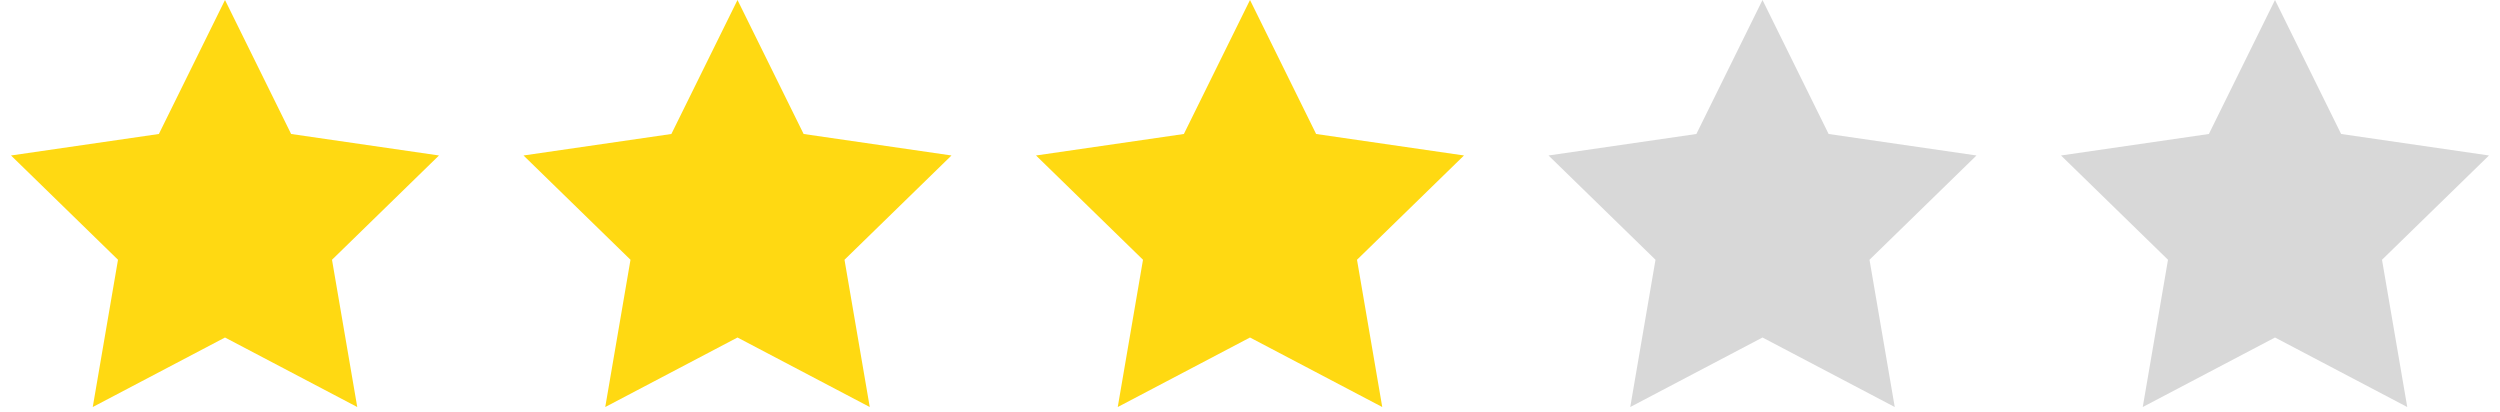 <?xml version="1.0" encoding="UTF-8" standalone="no"?>
<svg width="200px" height="33px" viewBox="0 0 200 33" version="1.1" xmlns="http://www.w3.org/2000/svg" xmlns:xlink="http://www.w3.org/1999/xlink">
    <!-- Generator: Sketch 49.1 (51147) - http://www.bohemiancoding.com/sketch -->
    <title>Group</title>
    <desc>Created with Sketch.</desc>
    <defs></defs>
    <g id="Page-1" stroke="none" stroke-width="1" fill="none" fill-rule="evenodd">
        <g id="Group">
            <polygon id="Star" fill="#FFD912" points="18 27 7.42 32.562 9.44 20.781 0.881 12.438 12.71 10.719 18 0 23.29 10.719 35.119 12.438 26.56 20.781 28.58 32.562"></polygon>
            <polygon id="Star-Copy" fill="#FFD912" points="59 27 48.42 32.562 50.44 20.781 41.881 12.438 53.71 10.719 59 0 64.29 10.719 76.119 12.438 67.56 20.781 69.58 32.562"></polygon>
            <polygon id="Star-Copy-2" fill="#FFD912" points="100 27 89.42 32.562 91.44 20.781 82.881 12.438 94.71 10.719 100 0 105.29 10.719 117.119 12.438 108.56 20.781 110.58 32.562"></polygon>
            <polygon id="Star-Copy-3" fill="#D8D8D8" points="141 27 130.42 32.562 132.44 20.781 123.881 12.438 135.71 10.719 141 0 146.29 10.719 158.119 12.438 149.56 20.781 151.58 32.562"></polygon>
            <polygon id="Star-Copy-4" fill="#D8D8D8" points="182 27 171.42 32.562 173.44 20.781 164.881 12.438 176.71 10.719 182 0 187.29 10.719 199.119 12.438 190.56 20.781 192.58 32.562"></polygon>
        </g>
    </g>
</svg>